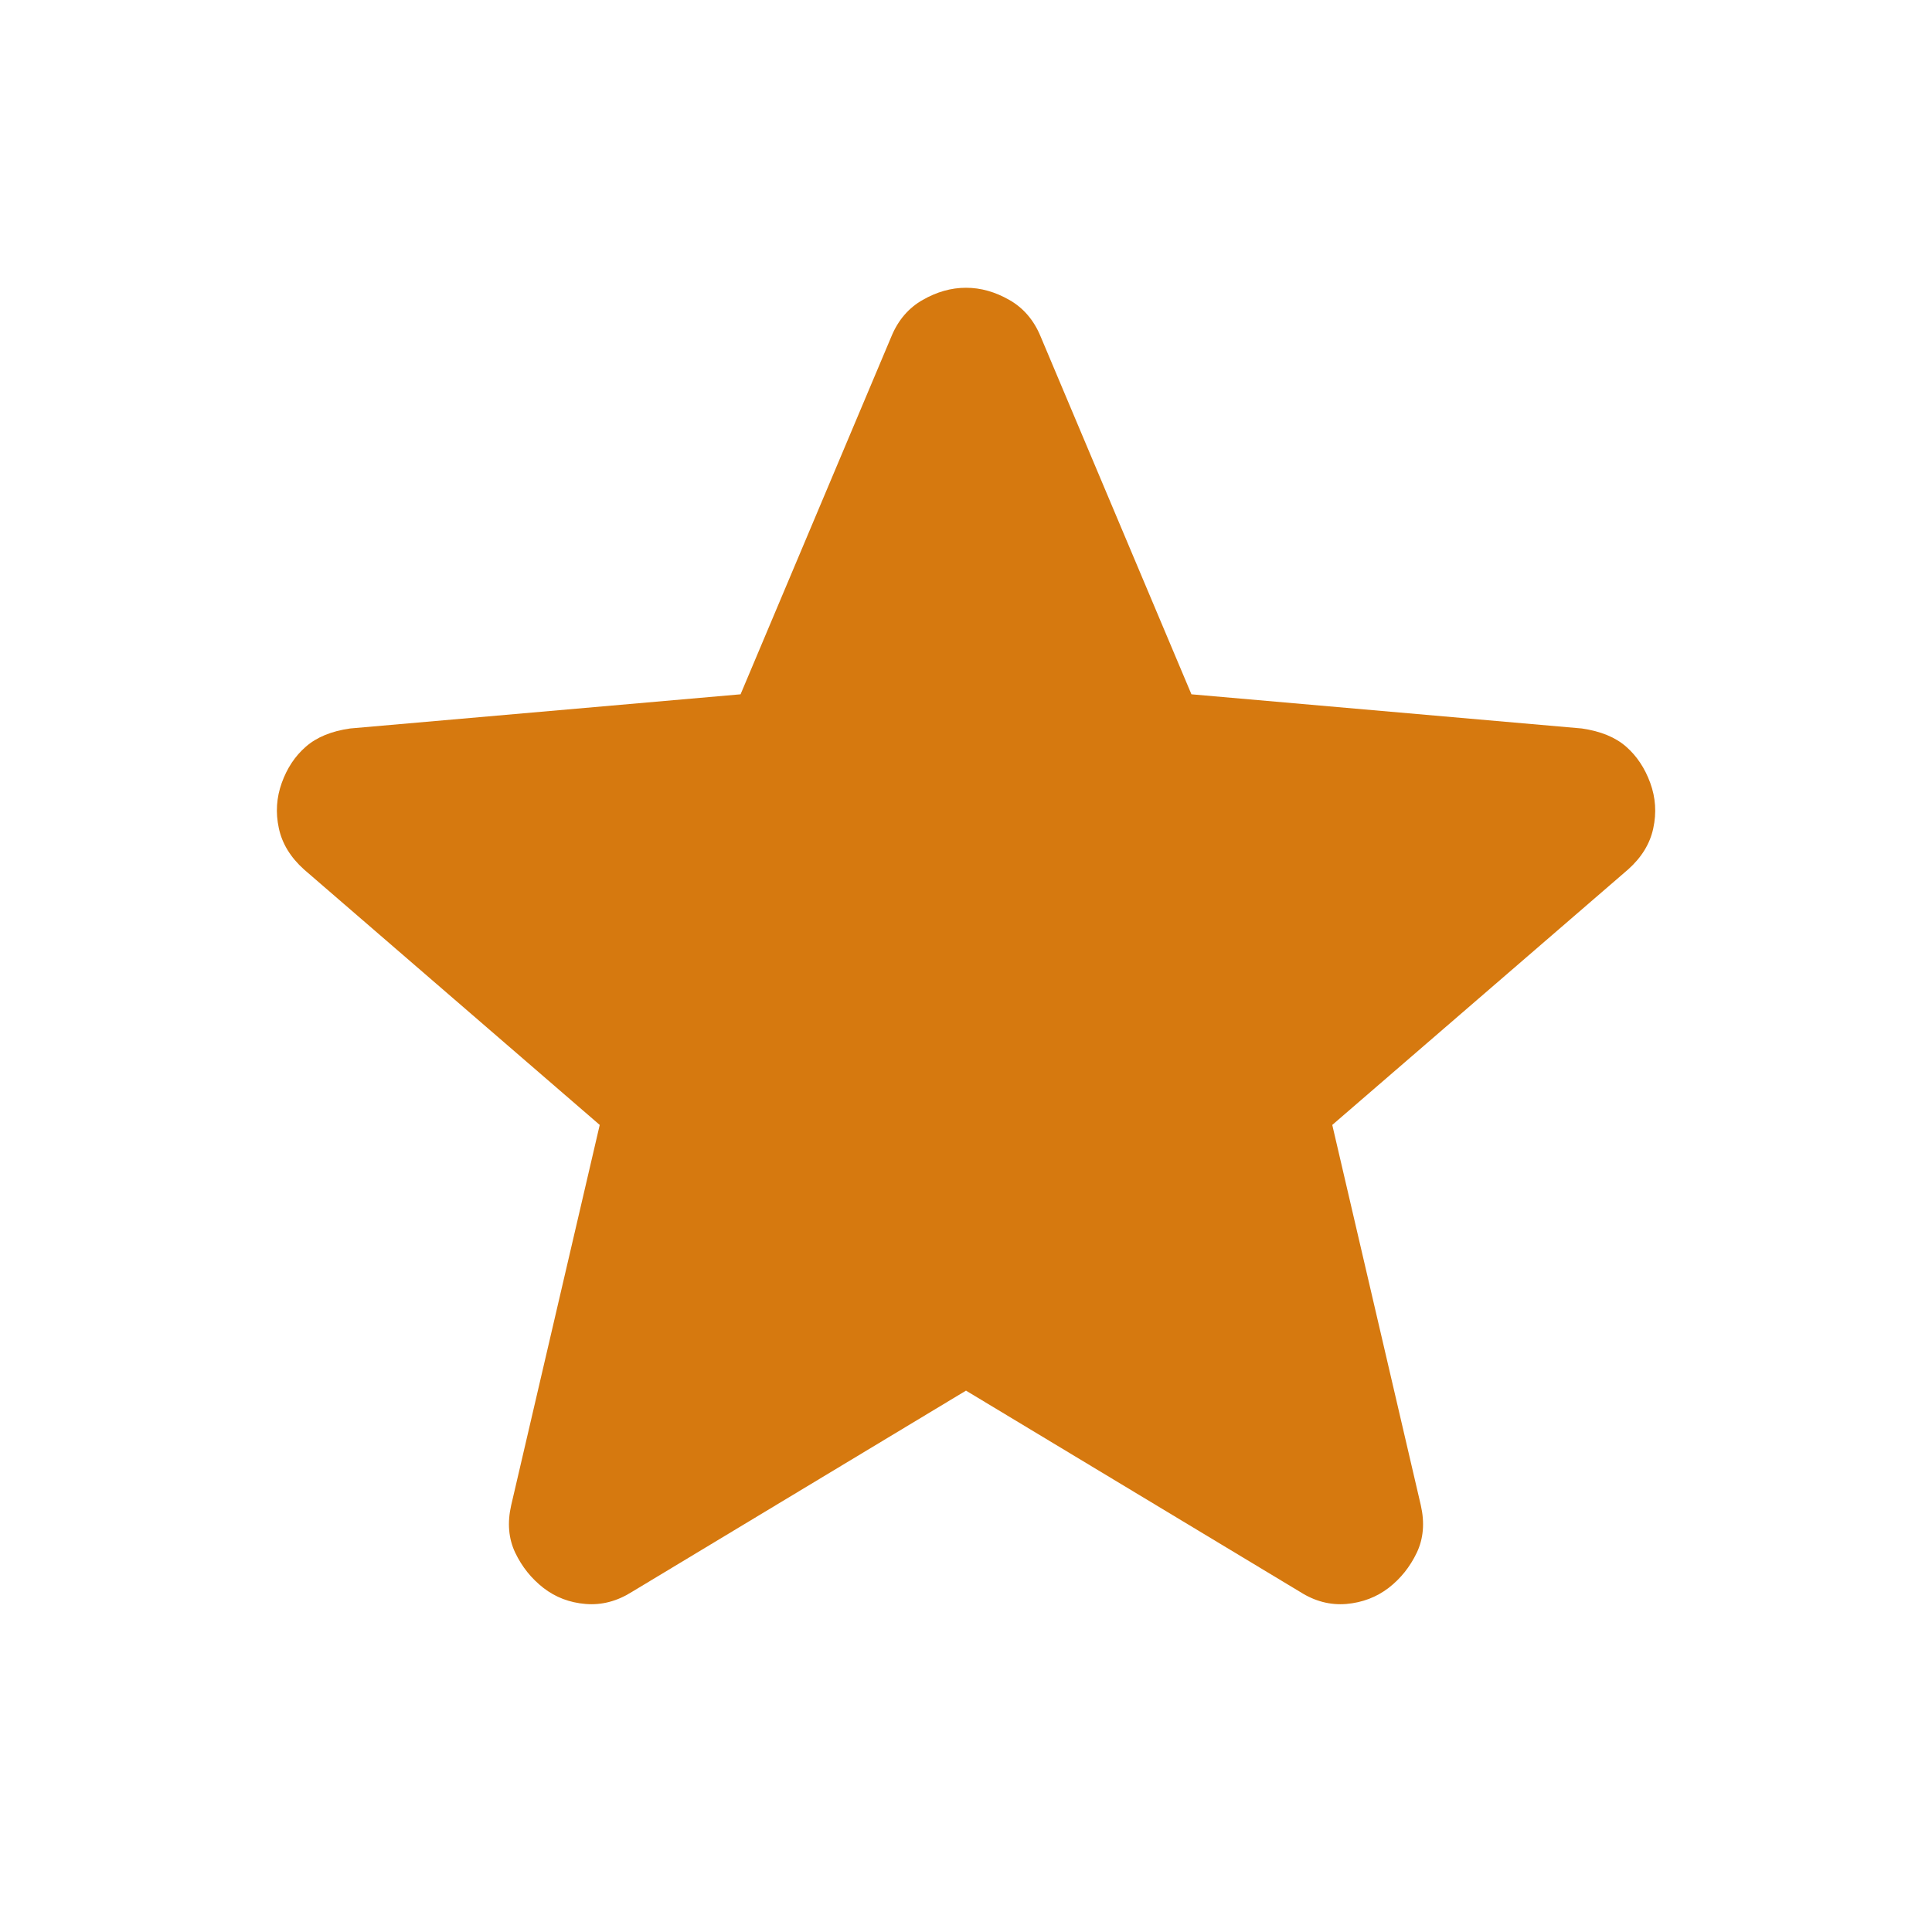 <svg width="19" height="19" viewBox="0 0 19 19" fill="none" xmlns="http://www.w3.org/2000/svg">
<path d="M9.5 13.676L6.215 15.655C6.069 15.747 5.918 15.787 5.759 15.774C5.601 15.761 5.463 15.708 5.344 15.616C5.225 15.523 5.133 15.408 5.067 15.27C5.001 15.131 4.988 14.976 5.027 14.804L5.898 11.063L2.989 8.55C2.857 8.431 2.774 8.296 2.742 8.144C2.709 7.992 2.719 7.843 2.771 7.699C2.823 7.554 2.902 7.435 3.008 7.343C3.114 7.25 3.26 7.19 3.444 7.164L7.283 6.828L8.768 3.305C8.834 3.147 8.936 3.028 9.075 2.949C9.214 2.87 9.355 2.83 9.5 2.83C9.645 2.83 9.786 2.87 9.925 2.949C10.064 3.028 10.166 3.147 10.232 3.305L11.717 6.828L15.556 7.164C15.741 7.191 15.886 7.25 15.992 7.343C16.097 7.435 16.176 7.554 16.229 7.699C16.282 7.844 16.292 7.993 16.259 8.145C16.227 8.297 16.144 8.432 16.012 8.55L13.102 11.063L13.973 14.804C14.012 14.976 13.999 15.131 13.933 15.27C13.867 15.408 13.775 15.524 13.656 15.616C13.537 15.707 13.399 15.76 13.241 15.774C13.082 15.787 12.931 15.748 12.785 15.655L9.5 13.676Z" fill="#D6790F"/>
</svg>
